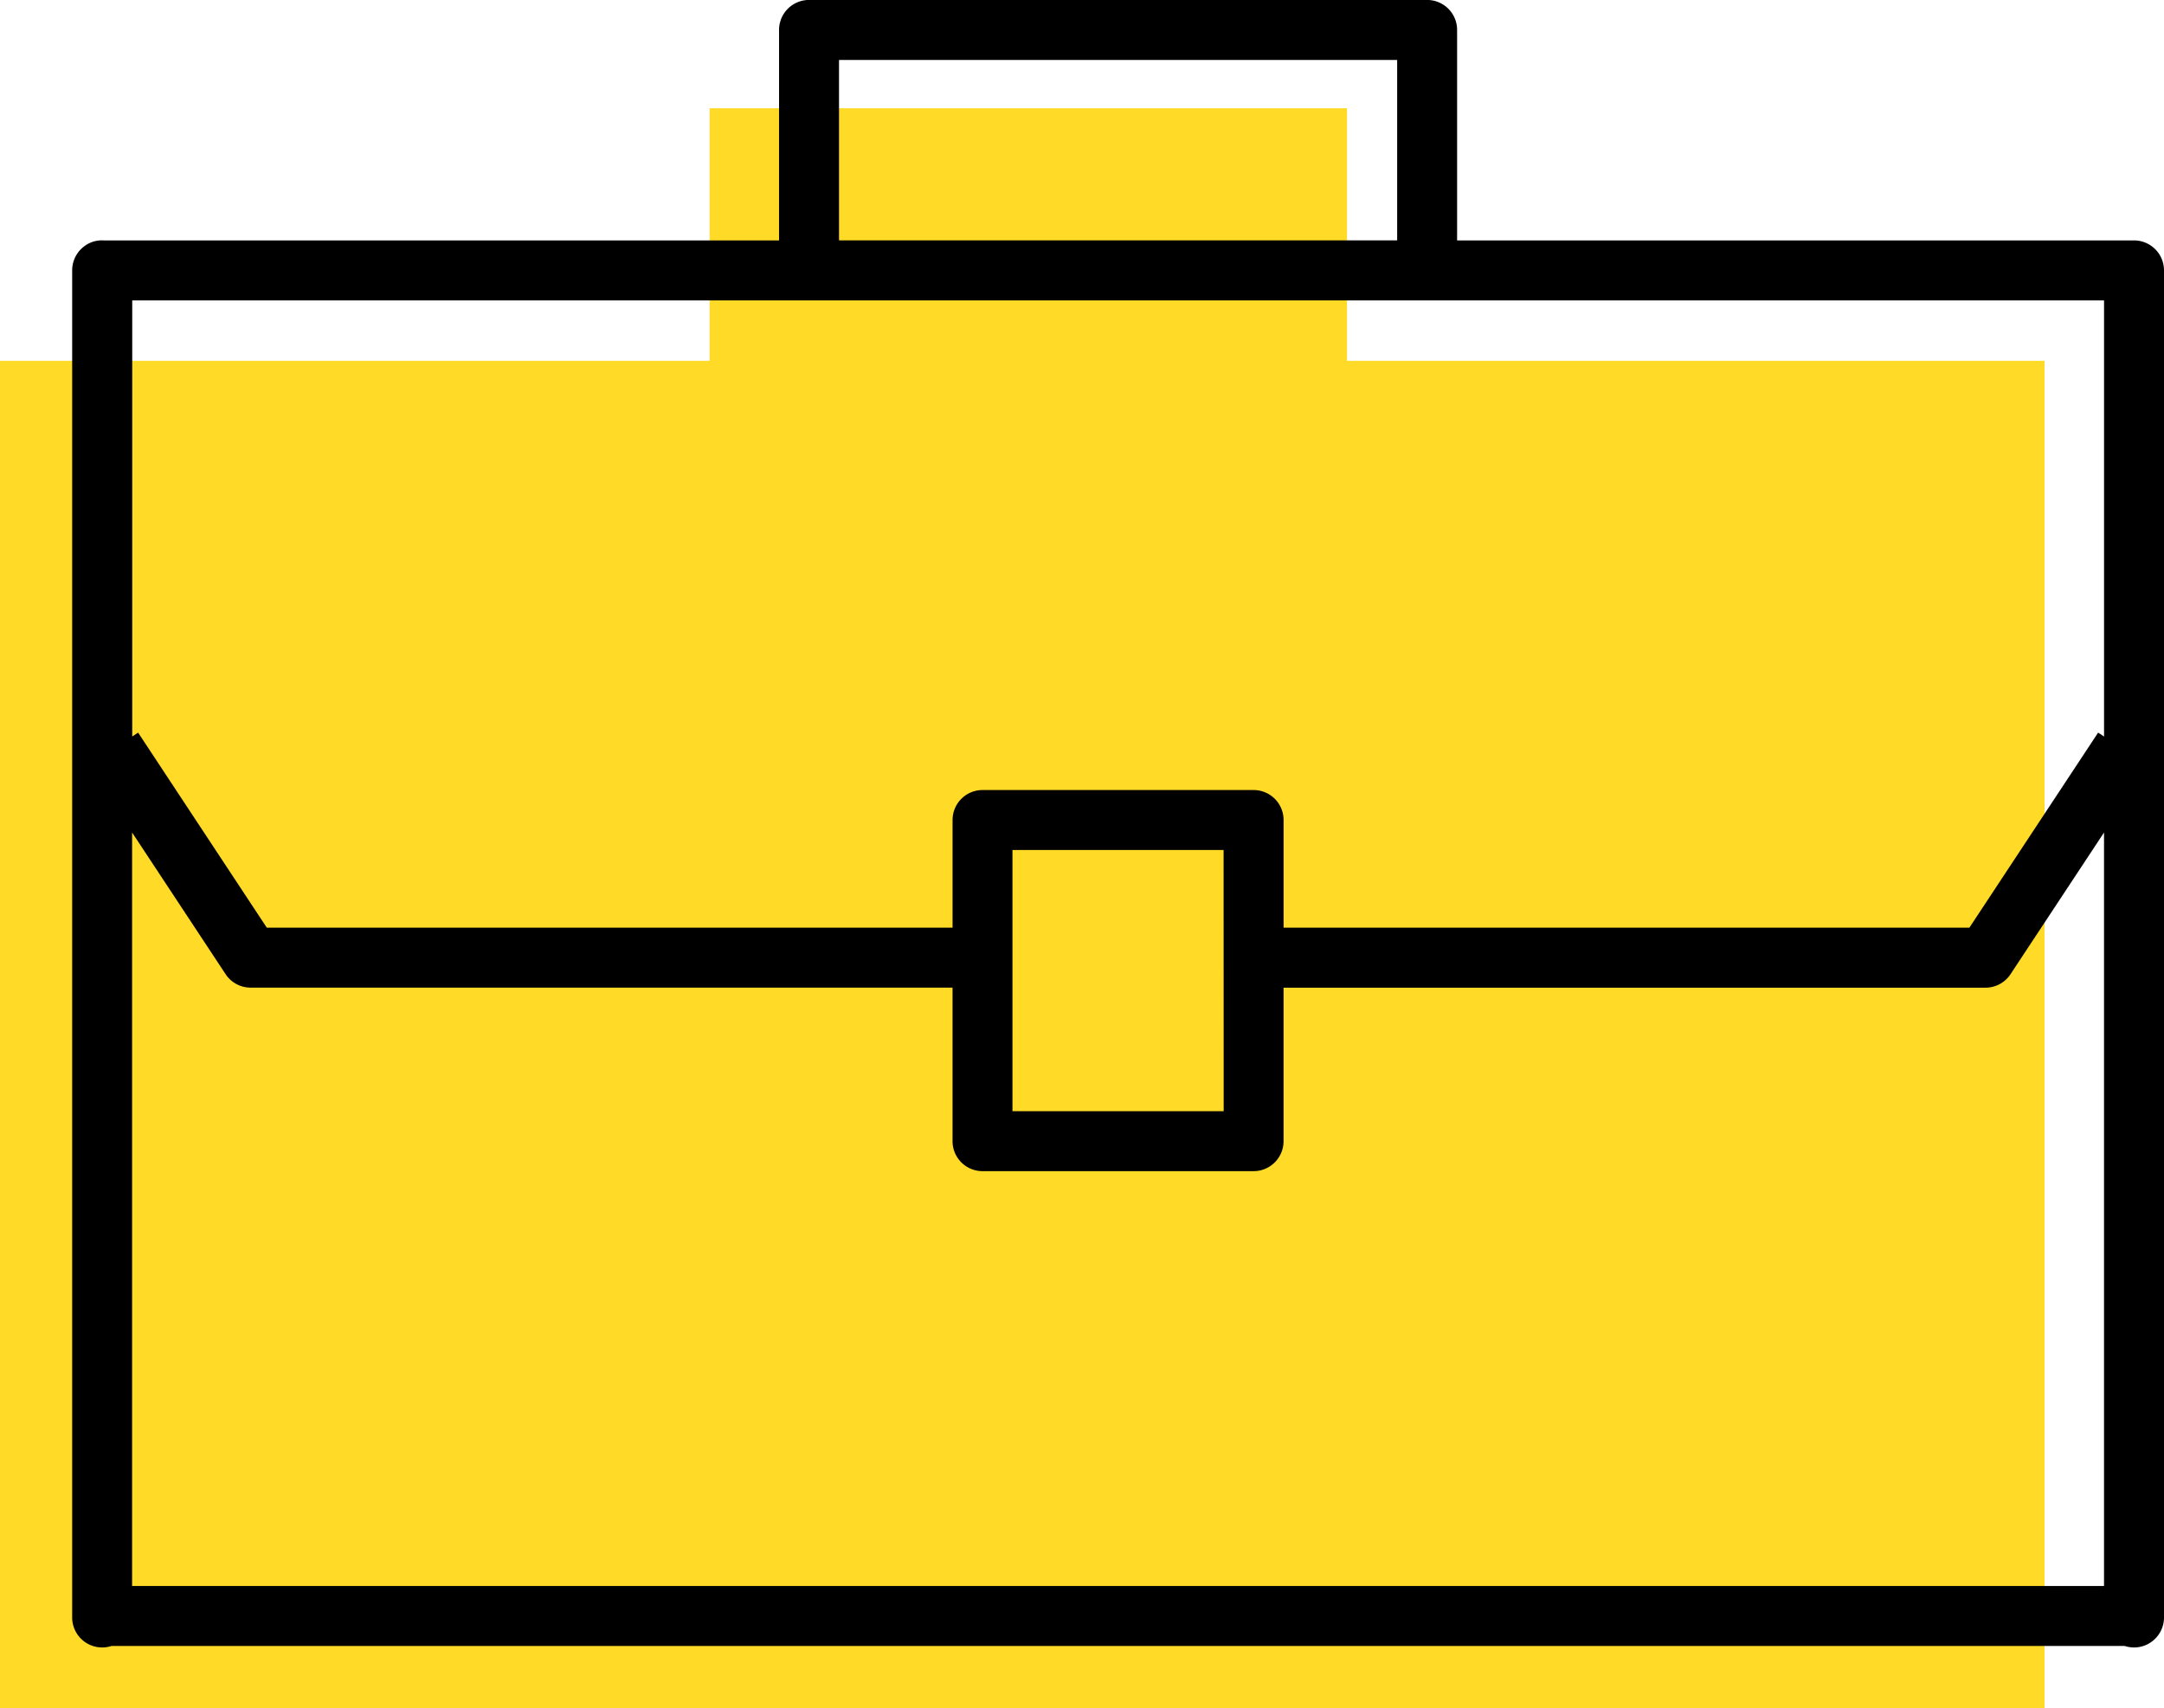 <svg xmlns="http://www.w3.org/2000/svg" width="179.93" height="142" viewBox="0 0 179.93 142"><defs><style>.a{fill:#ffda27;}</style></defs><g transform="translate(-272 -2098)"><path class="a" d="M0,133V21H59V0h53V21h58V133Z" transform="translate(272 2107)"/><g transform="translate(-360.816 1641.814)"><path d="M811.822,476.729a2.491,2.491,0,0,0-1.569-.555H753.97v-17.5a2.493,2.493,0,0,0-2.493-2.492H700.084a2.493,2.493,0,0,0-2.492,2.492v17.5h-56c-.048,0-.095,0-.14,0a2.429,2.429,0,0,0-1.711.55,2.494,2.494,0,0,0-.924,1.938V590.661a2.494,2.494,0,0,0,3.277,2.366H809.469a2.492,2.492,0,0,0,3.277-2.366V478.666A2.494,2.494,0,0,0,811.822,476.729ZM643.8,588.043V525.4l7.773,11.776a2.49,2.49,0,0,0,2.08,1.12h58.364v12.765a2.492,2.492,0,0,0,2.492,2.493h22.539a2.493,2.493,0,0,0,2.492-2.493V538.3h58.364a2.49,2.49,0,0,0,2.08-1.12l7.775-11.779v62.644ZM748.985,461.171v15H702.577v-15Zm58.776,19.988v36.26l-.492-.324-10.706,16.218H739.542v-8.951a2.493,2.493,0,0,0-2.492-2.493H714.511a2.492,2.492,0,0,0-2.492,2.493v8.951H655l-10.7-16.218-.49.322V481.159Zm-73.2,67.411H717V526.854h17.554Z" transform="translate(0)"/></g></g></svg>